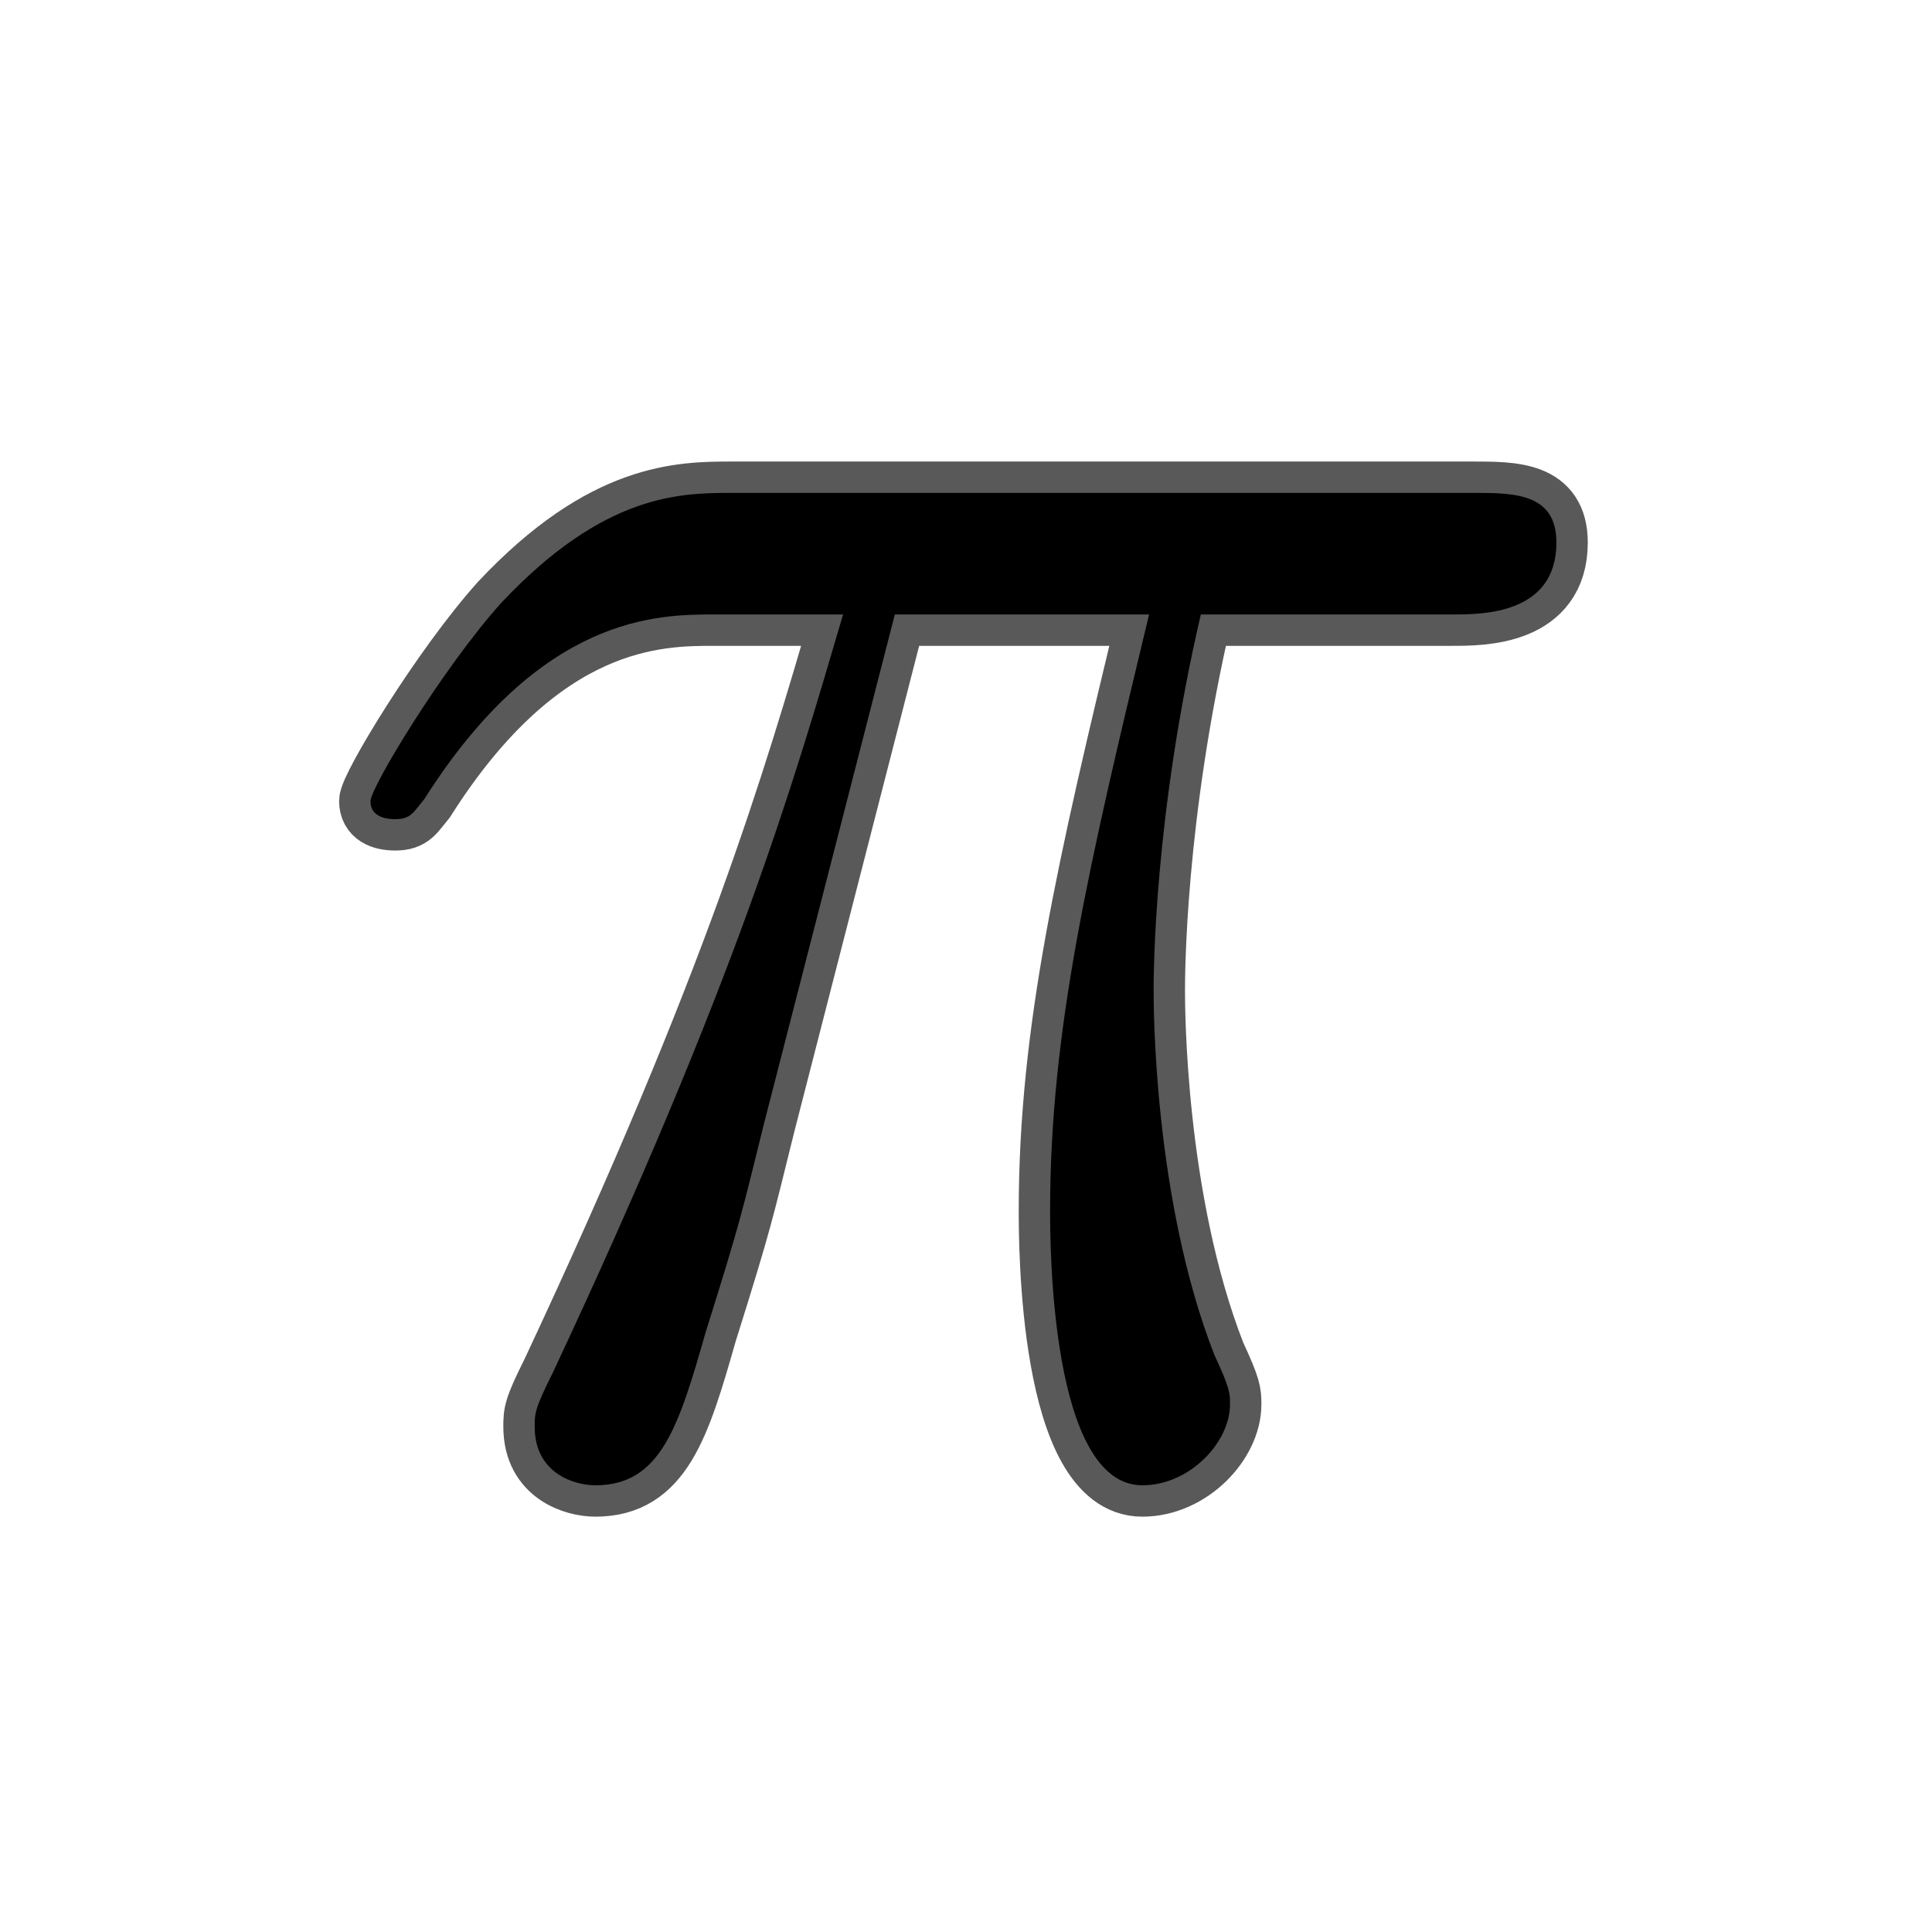 <?xml version="1.0" encoding="UTF-8" standalone="no"?>
<!-- This file was generated by dvisvgm 2.1.3 -->

<svg
   height="20"
   version="1.1"
   viewBox="40 66.55 13.5 13.5"
   width="20"
   id="svg5604"
   xmlns="http://www.w3.org/2000/svg"
   xmlns:svg="http://www.w3.org/2000/svg"
   xmlns:rdf="http://www.w3.org/1999/02/22-rdf-syntax-ns#"
   xmlns:cc="http://creativecommons.org/ns#"
   xmlns:dc="http://purl.org/dc/elements/1.1/">
  <defs
     id="defs5599" />
  <g
     id="page1"
     transform="matrix(1.096,0,0,1.096,-1.659,-2.938)">
    <path
       d="m 43.715,67.319 h 1.621 c -0.387,1.607 -0.631,2.654 -0.631,3.802 0,0.201 0,1.75 0.588,1.75 0.301,0 0.559,-0.273 0.559,-0.516 0,-0.072 0,-0.101 -0.1,-0.316 -0.387,-0.99 -0.387,-2.224 -0.387,-2.324 0,-0.086 0,-1.105 0.301,-2.396 h 1.607 c 0.186,0 0.66,0 0.66,-0.459 0,-0.316 -0.273,-0.316 -0.531,-0.316 h -4.72 c -0.33,0 -0.818,0 -1.478,0.703 -0.373,0.416 -0.832,1.176 -0.832,1.262 0,0.086 0.072,0.115 0.158,0.115 0.1,0 0.115,-0.043 0.186,-0.129 0.746,-1.176 1.492,-1.176 1.851,-1.176 h 0.818 c -0.316,1.076 -0.674,2.324 -1.851,4.835 -0.115,0.23 -0.115,0.258 -0.115,0.344 0,0.301 0.258,0.373 0.387,0.373 0.416,0 0.531,-0.373 0.703,-0.976 0.23,-0.732 0.23,-0.76 0.373,-1.334 z"
       style="opacity:1;fill:#000000;fill-opacity:1;stroke:#000000;stroke-miterlimit:4;stroke-dasharray:none;stroke-opacity:0.65;stroke-width:0.4"
       id="path5601" />
  </g>
</svg>
